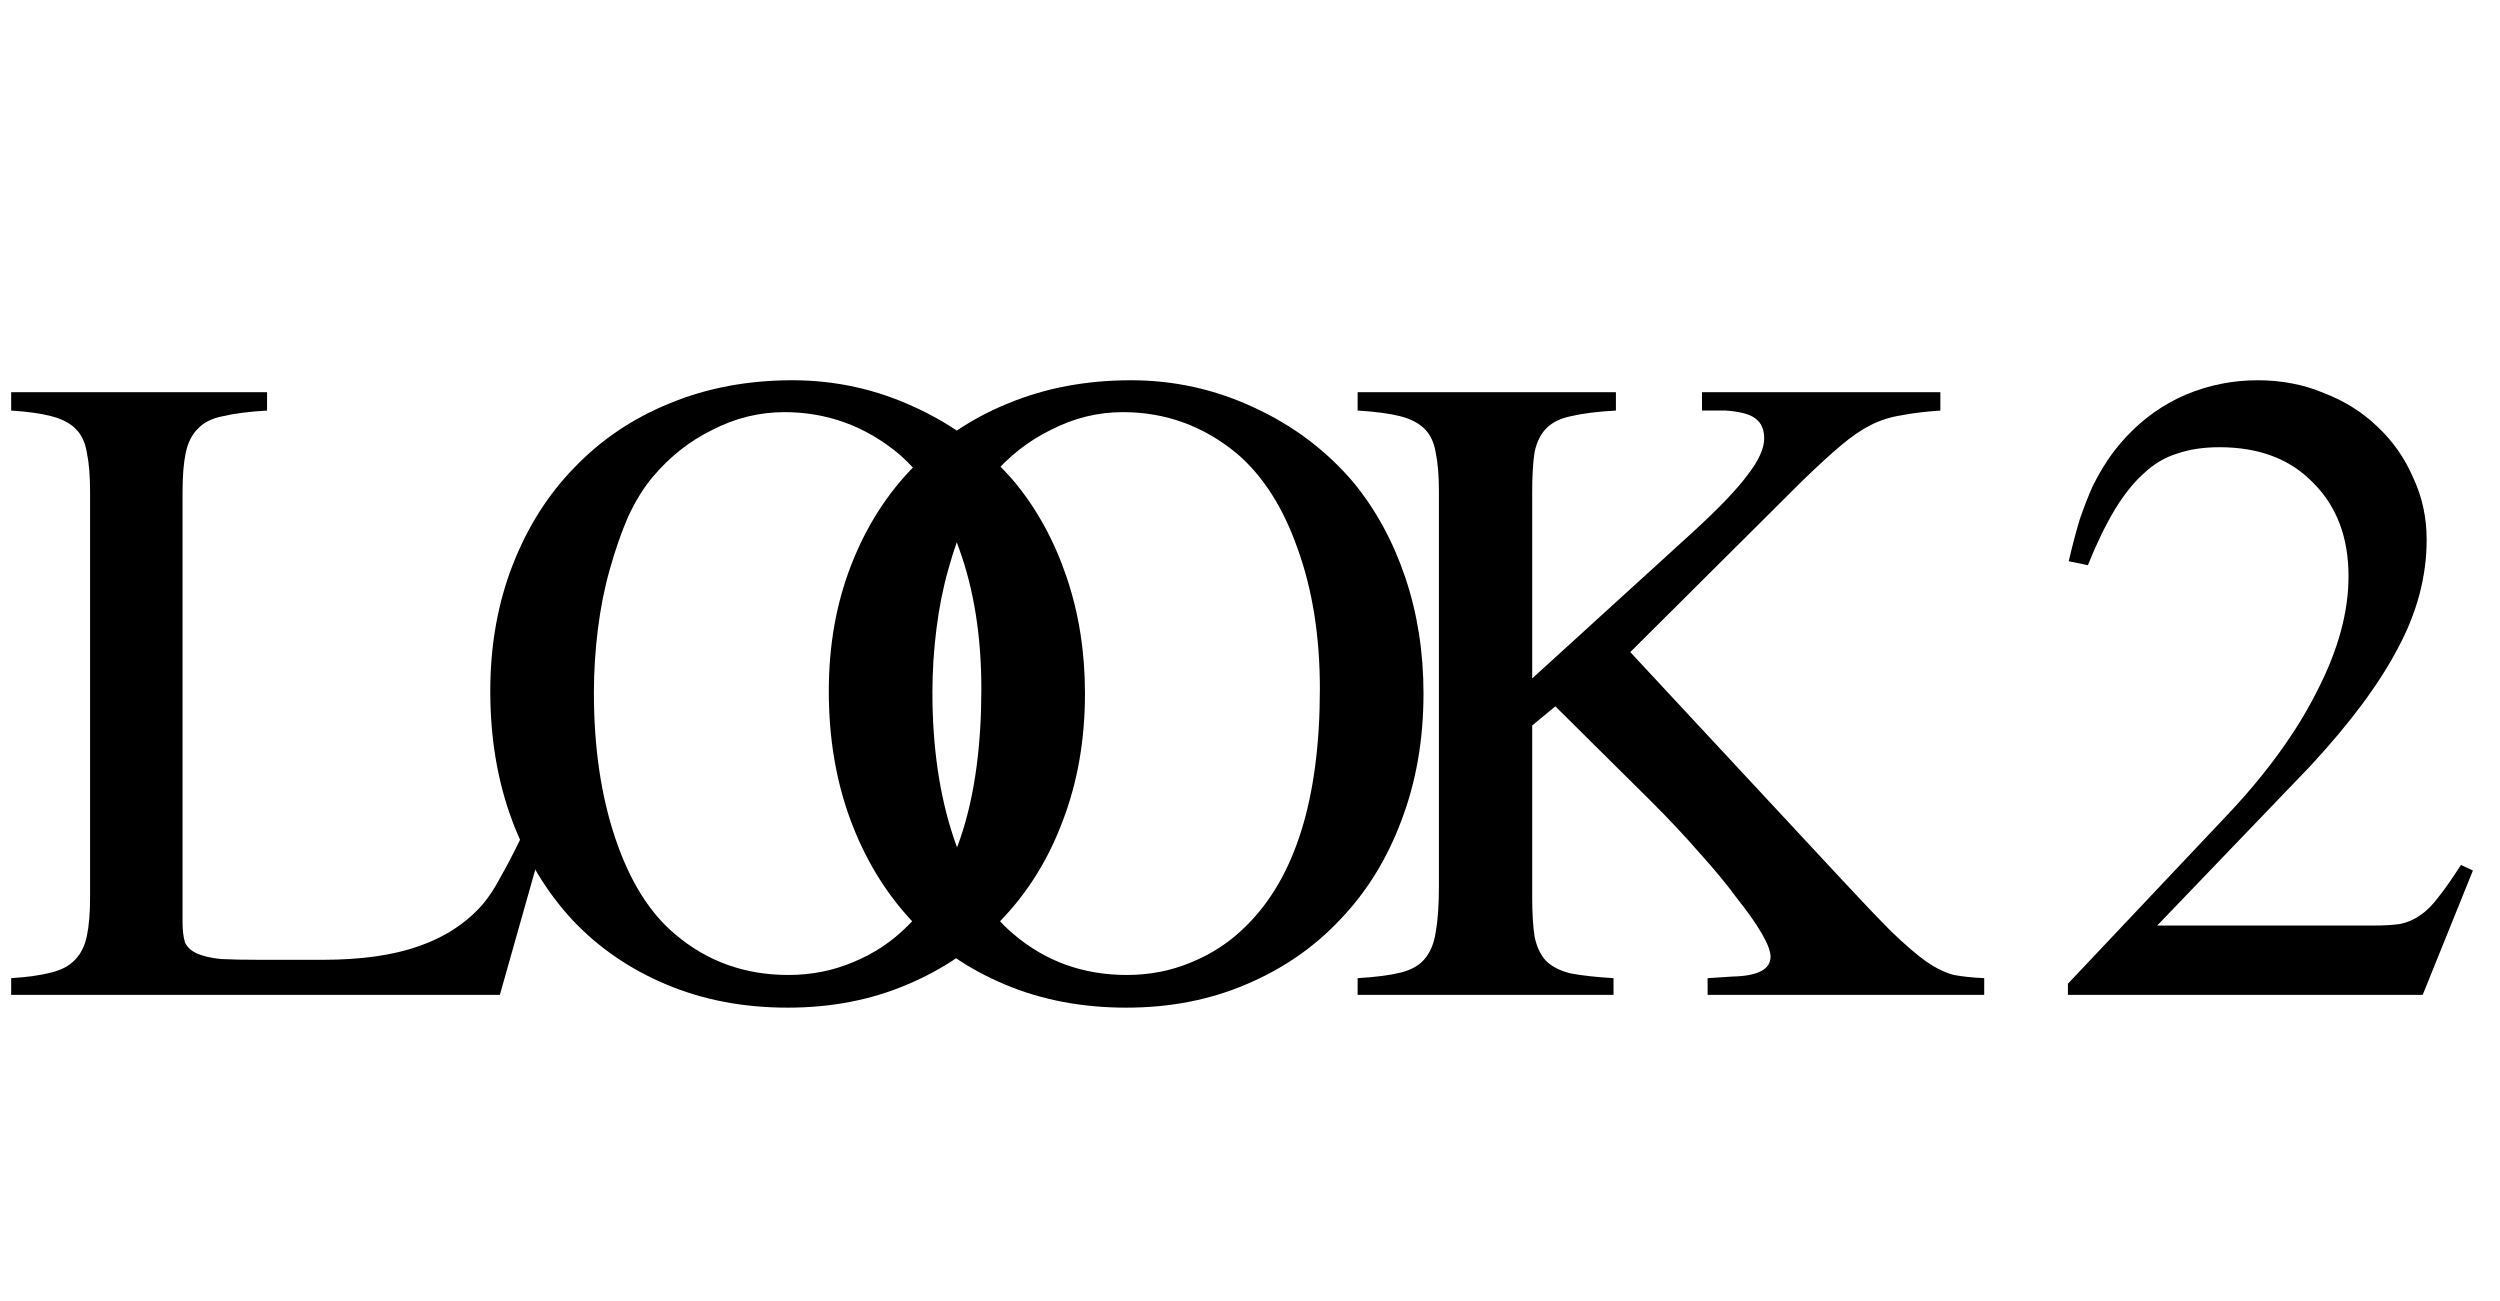 <svg width="98" height="51" viewBox="0 0 98 51" fill="none" xmlns="http://www.w3.org/2000/svg">
<path d="M21.344 32.812L19.594 39H0.438V38.344C1.083 38.302 1.604 38.229 2 38.125C2.417 38.021 2.729 37.854 2.938 37.625C3.167 37.396 3.323 37.083 3.406 36.688C3.49 36.292 3.531 35.781 3.531 35.156V19.281C3.531 18.656 3.49 18.146 3.406 17.75C3.344 17.354 3.198 17.042 2.969 16.812C2.74 16.583 2.417 16.417 2 16.312C1.604 16.208 1.083 16.135 0.438 16.094V15.375H10.469V16.094C9.76 16.135 9.188 16.208 8.75 16.312C8.312 16.396 7.979 16.562 7.75 16.812C7.521 17.042 7.365 17.354 7.281 17.75C7.198 18.146 7.156 18.656 7.156 19.281V36.156C7.156 36.469 7.188 36.729 7.25 36.938C7.333 37.125 7.49 37.271 7.719 37.375C7.948 37.479 8.26 37.552 8.656 37.594C9.052 37.615 9.583 37.625 10.25 37.625H12.625C14.146 37.625 15.406 37.448 16.406 37.094C17.427 36.74 18.26 36.198 18.906 35.469C19.156 35.177 19.396 34.812 19.625 34.375C19.875 33.938 20.146 33.417 20.438 32.812H21.344Z" fill="black"/>
<path d="M31.062 14.906C32.75 14.906 34.354 15.26 35.875 15.969C37.417 16.677 38.719 17.656 39.781 18.906C40.656 19.969 41.333 21.208 41.812 22.625C42.292 24.042 42.531 25.562 42.531 27.188C42.531 29 42.24 30.667 41.656 32.188C41.094 33.688 40.292 34.979 39.25 36.062C38.229 37.146 37 37.99 35.562 38.594C34.146 39.198 32.583 39.5 30.875 39.5C29.146 39.5 27.562 39.198 26.125 38.594C24.688 37.99 23.458 37.146 22.438 36.062C21.417 34.958 20.625 33.646 20.062 32.125C19.5 30.604 19.219 28.927 19.219 27.094C19.219 25.302 19.51 23.656 20.094 22.156C20.677 20.656 21.49 19.375 22.531 18.312C23.573 17.229 24.812 16.396 26.25 15.812C27.708 15.208 29.312 14.906 31.062 14.906ZM30.75 16.156C29.771 16.156 28.833 16.385 27.938 16.844C27.042 17.281 26.26 17.896 25.594 18.688C25.24 19.104 24.917 19.625 24.625 20.25C24.354 20.875 24.115 21.562 23.906 22.312C23.698 23.042 23.542 23.823 23.438 24.656C23.333 25.49 23.281 26.323 23.281 27.156C23.281 29.302 23.562 31.208 24.125 32.875C24.688 34.542 25.469 35.792 26.469 36.625C27.719 37.688 29.198 38.219 30.906 38.219C31.802 38.219 32.646 38.052 33.438 37.719C34.25 37.385 34.958 36.917 35.562 36.312C37.5 34.417 38.469 31.312 38.469 27C38.469 24.938 38.177 23.104 37.594 21.5C37.031 19.896 36.24 18.656 35.219 17.781C33.906 16.698 32.417 16.156 30.75 16.156ZM44.333 14.906C46.02 14.906 47.624 15.26 49.145 15.969C50.687 16.677 51.989 17.656 53.051 18.906C53.926 19.969 54.603 21.208 55.083 22.625C55.562 24.042 55.801 25.562 55.801 27.188C55.801 29 55.51 30.667 54.926 32.188C54.364 33.688 53.562 34.979 52.52 36.062C51.499 37.146 50.27 37.99 48.833 38.594C47.416 39.198 45.853 39.5 44.145 39.5C42.416 39.5 40.833 39.198 39.395 38.594C37.958 37.99 36.728 37.146 35.708 36.062C34.687 34.958 33.895 33.646 33.333 32.125C32.77 30.604 32.489 28.927 32.489 27.094C32.489 25.302 32.78 23.656 33.364 22.156C33.947 20.656 34.76 19.375 35.801 18.312C36.843 17.229 38.083 16.396 39.52 15.812C40.978 15.208 42.583 14.906 44.333 14.906ZM44.02 16.156C43.041 16.156 42.103 16.385 41.208 16.844C40.312 17.281 39.53 17.896 38.864 18.688C38.51 19.104 38.187 19.625 37.895 20.25C37.624 20.875 37.385 21.562 37.176 22.312C36.968 23.042 36.812 23.823 36.708 24.656C36.603 25.49 36.551 26.323 36.551 27.156C36.551 29.302 36.833 31.208 37.395 32.875C37.958 34.542 38.739 35.792 39.739 36.625C40.989 37.688 42.468 38.219 44.176 38.219C45.072 38.219 45.916 38.052 46.708 37.719C47.52 37.385 48.228 36.917 48.833 36.312C50.77 34.417 51.739 31.312 51.739 27C51.739 24.938 51.447 23.104 50.864 21.5C50.301 19.896 49.51 18.656 48.489 17.781C47.176 16.698 45.687 16.156 44.02 16.156Z" fill="black"/>
<path d="M66.719 15.375H76.062V16.094C75.458 16.135 74.948 16.198 74.531 16.281C74.115 16.344 73.719 16.469 73.344 16.656C72.969 16.844 72.573 17.115 72.156 17.469C71.76 17.802 71.26 18.26 70.656 18.844L63.906 25.562L72.188 34.469C73 35.344 73.656 36.031 74.156 36.531C74.677 37.031 75.125 37.417 75.5 37.688C75.896 37.958 76.26 38.135 76.594 38.219C76.927 38.281 77.323 38.323 77.781 38.344V39H66.938V38.344L67.906 38.281C68.906 38.26 69.406 38 69.406 37.5C69.406 37.292 69.292 36.99 69.062 36.594C68.833 36.198 68.51 35.74 68.094 35.219C67.698 34.677 67.208 34.083 66.625 33.438C66.062 32.792 65.438 32.125 64.75 31.438L60.969 27.688L60.062 28.438V35.156C60.062 35.802 60.094 36.323 60.156 36.719C60.24 37.115 60.385 37.427 60.594 37.656C60.823 37.885 61.146 38.052 61.562 38.156C62 38.24 62.562 38.302 63.25 38.344V39H53.219V38.344C53.927 38.302 54.49 38.229 54.906 38.125C55.323 38.021 55.635 37.844 55.844 37.594C56.073 37.323 56.219 36.969 56.281 36.531C56.365 36.073 56.406 35.469 56.406 34.719V19.281C56.406 18.656 56.365 18.146 56.281 17.75C56.219 17.354 56.073 17.042 55.844 16.812C55.615 16.583 55.292 16.417 54.875 16.312C54.458 16.208 53.906 16.135 53.219 16.094V15.375H63.344V16.094C62.615 16.135 62.031 16.208 61.594 16.312C61.177 16.396 60.854 16.552 60.625 16.781C60.396 17.01 60.24 17.323 60.156 17.719C60.094 18.115 60.062 18.635 60.062 19.281V26.594L66.375 20.844C67.375 19.927 68.083 19.188 68.5 18.625C68.938 18.062 69.156 17.583 69.156 17.188C69.156 16.833 69.042 16.573 68.812 16.406C68.604 16.24 68.219 16.135 67.656 16.094H66.719V15.375Z" fill="black"/>
<path d="M94.969 39H81.062V38.562L87.406 31.844C88.906 30.24 90.052 28.646 90.844 27.062C91.656 25.479 92.062 23.99 92.062 22.594C92.062 21.073 91.604 19.854 90.688 18.938C89.792 18 88.562 17.531 87 17.531C86.375 17.531 85.823 17.615 85.344 17.781C84.865 17.927 84.427 18.188 84.031 18.562C83.635 18.917 83.26 19.385 82.906 19.969C82.552 20.552 82.198 21.281 81.844 22.156L81.094 22C81.24 21.375 81.385 20.823 81.531 20.344C81.698 19.865 81.865 19.438 82.031 19.062C82.219 18.688 82.417 18.344 82.625 18.031C82.833 17.719 83.083 17.406 83.375 17.094C84.042 16.385 84.812 15.844 85.688 15.469C86.583 15.094 87.521 14.906 88.5 14.906C89.438 14.906 90.302 15.073 91.094 15.406C91.906 15.719 92.604 16.156 93.188 16.719C93.792 17.281 94.26 17.948 94.594 18.719C94.948 19.469 95.125 20.281 95.125 21.156C95.125 22.594 94.75 24.01 94 25.406C93.271 26.802 92.125 28.344 90.562 30.031L84.562 36.281H93.062C93.458 36.281 93.802 36.26 94.094 36.219C94.385 36.156 94.646 36.042 94.875 35.875C95.125 35.708 95.365 35.469 95.594 35.156C95.844 34.844 96.135 34.427 96.469 33.906L96.938 34.125L94.969 39Z" fill="black"/>
</svg>
